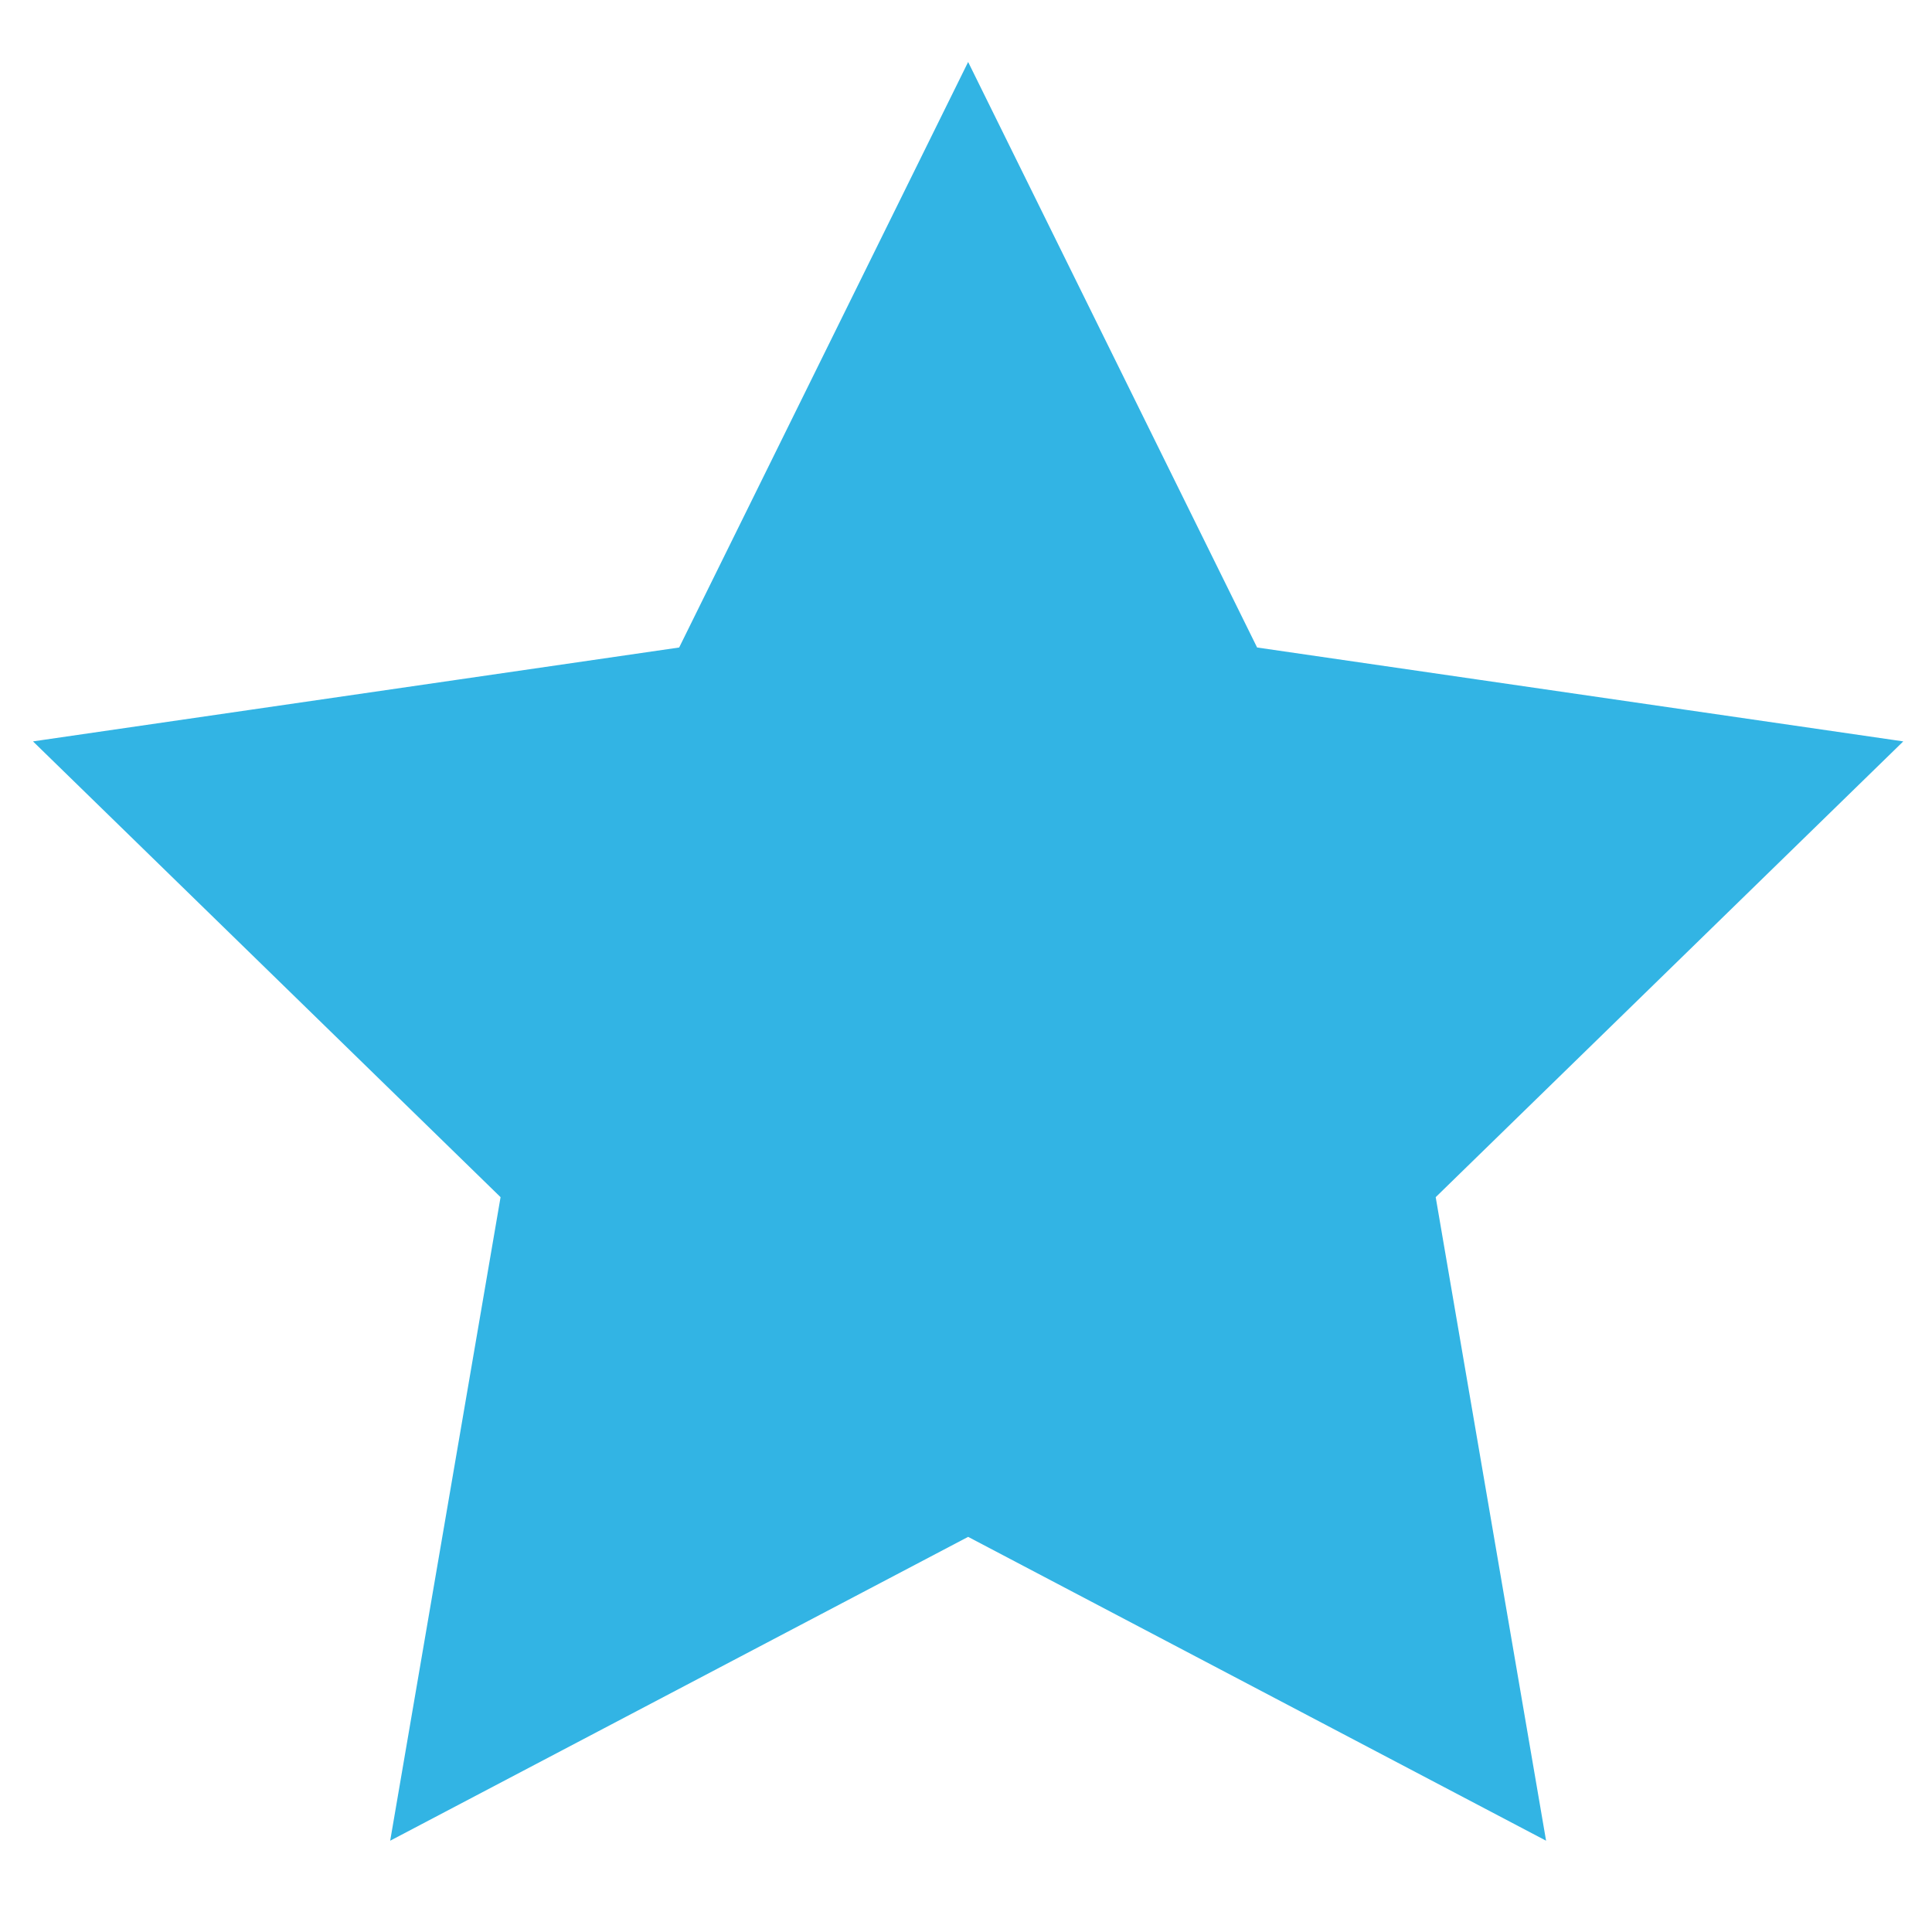 <?xml version="1.0" encoding="UTF-8" standalone="no"?>
<svg
   xmlns:dc="http://purl.org/dc/elements/1.1/"
   xmlns:cc="http://creativecommons.org/ns#"
   xmlns:rdf="http://www.w3.org/1999/02/22-rdf-syntax-ns#"
   xmlns:svg="http://www.w3.org/2000/svg"
   xmlns="http://www.w3.org/2000/svg"
   xmlns:sodipodi="http://sodipodi.sourceforge.net/DTD/sodipodi-0.dtd"
   xmlns:inkscape="http://www.inkscape.org/namespaces/inkscape"
   version="1.1"
   x="0px"
   y="0px"
   width="512px"
   height="512px"
   viewBox="0 0 512 512"
   enable-background="new 0 0 512 512"
   xml:space="preserve"
   id="svg2994"
   inkscape:version="0.48.4 r9939"
   sodipodi:docname="starFull.svg"><defs
   id="defs2999" /><sodipodi:namedview
   pagecolor="#ffffff"
   bordercolor="#666666"
   borderopacity="1"
   objecttolerance="10"
   gridtolerance="10"
   guidetolerance="10"
   inkscape:pageopacity="0"
   inkscape:pageshadow="2"
   inkscape:window-width="1303"
   inkscape:window-height="745"
   id="namedview2997"
   showgrid="false"
   inkscape:zoom="0.4609375"
   inkscape:cx="22.211041"
   inkscape:cy="57.282661"
   inkscape:window-x="55"
   inkscape:window-y="-8"
   inkscape:window-maximized="1"
   inkscape:current-layer="svg2994"
   showguides="true"
   inkscape:guide-bbox="true" />



<path
   sodipodi:type="star"
   style="fill:#32b4e4;stroke:#32b4e4;stroke-width:94.436;stroke-miterlimit:4;stroke-opacity:1;stroke-dasharray:none;fill-opacity:1"
   id="path3002"
   sodipodi:sides="5"
   sodipodi:cx="-2082.7119"
   sodipodi:cy="65.08474"
   sodipodi:r1="577.23151"
   sodipodi:r2="288.61575"
   sodipodi:arg1="-1.5707963"
   sodipodi:arg2="-0.9424778"
   inkscape:flatsided="false"
   inkscape:rounded="0"
   inkscape:randomized="0"
   d="m -2082.712,-512.147 169.644,343.736 379.336,55.121 -274.49,267.562 64.798,377.803 -339.288,-178.374 -339.288,178.374 64.798,-377.803 -274.49,-267.562 379.336,-55.121 z"
   inkscape:transform-center-y="-21.009061"
   transform="matrix(0.381,0,0,0.381,1050.079,252.202)" /></svg>